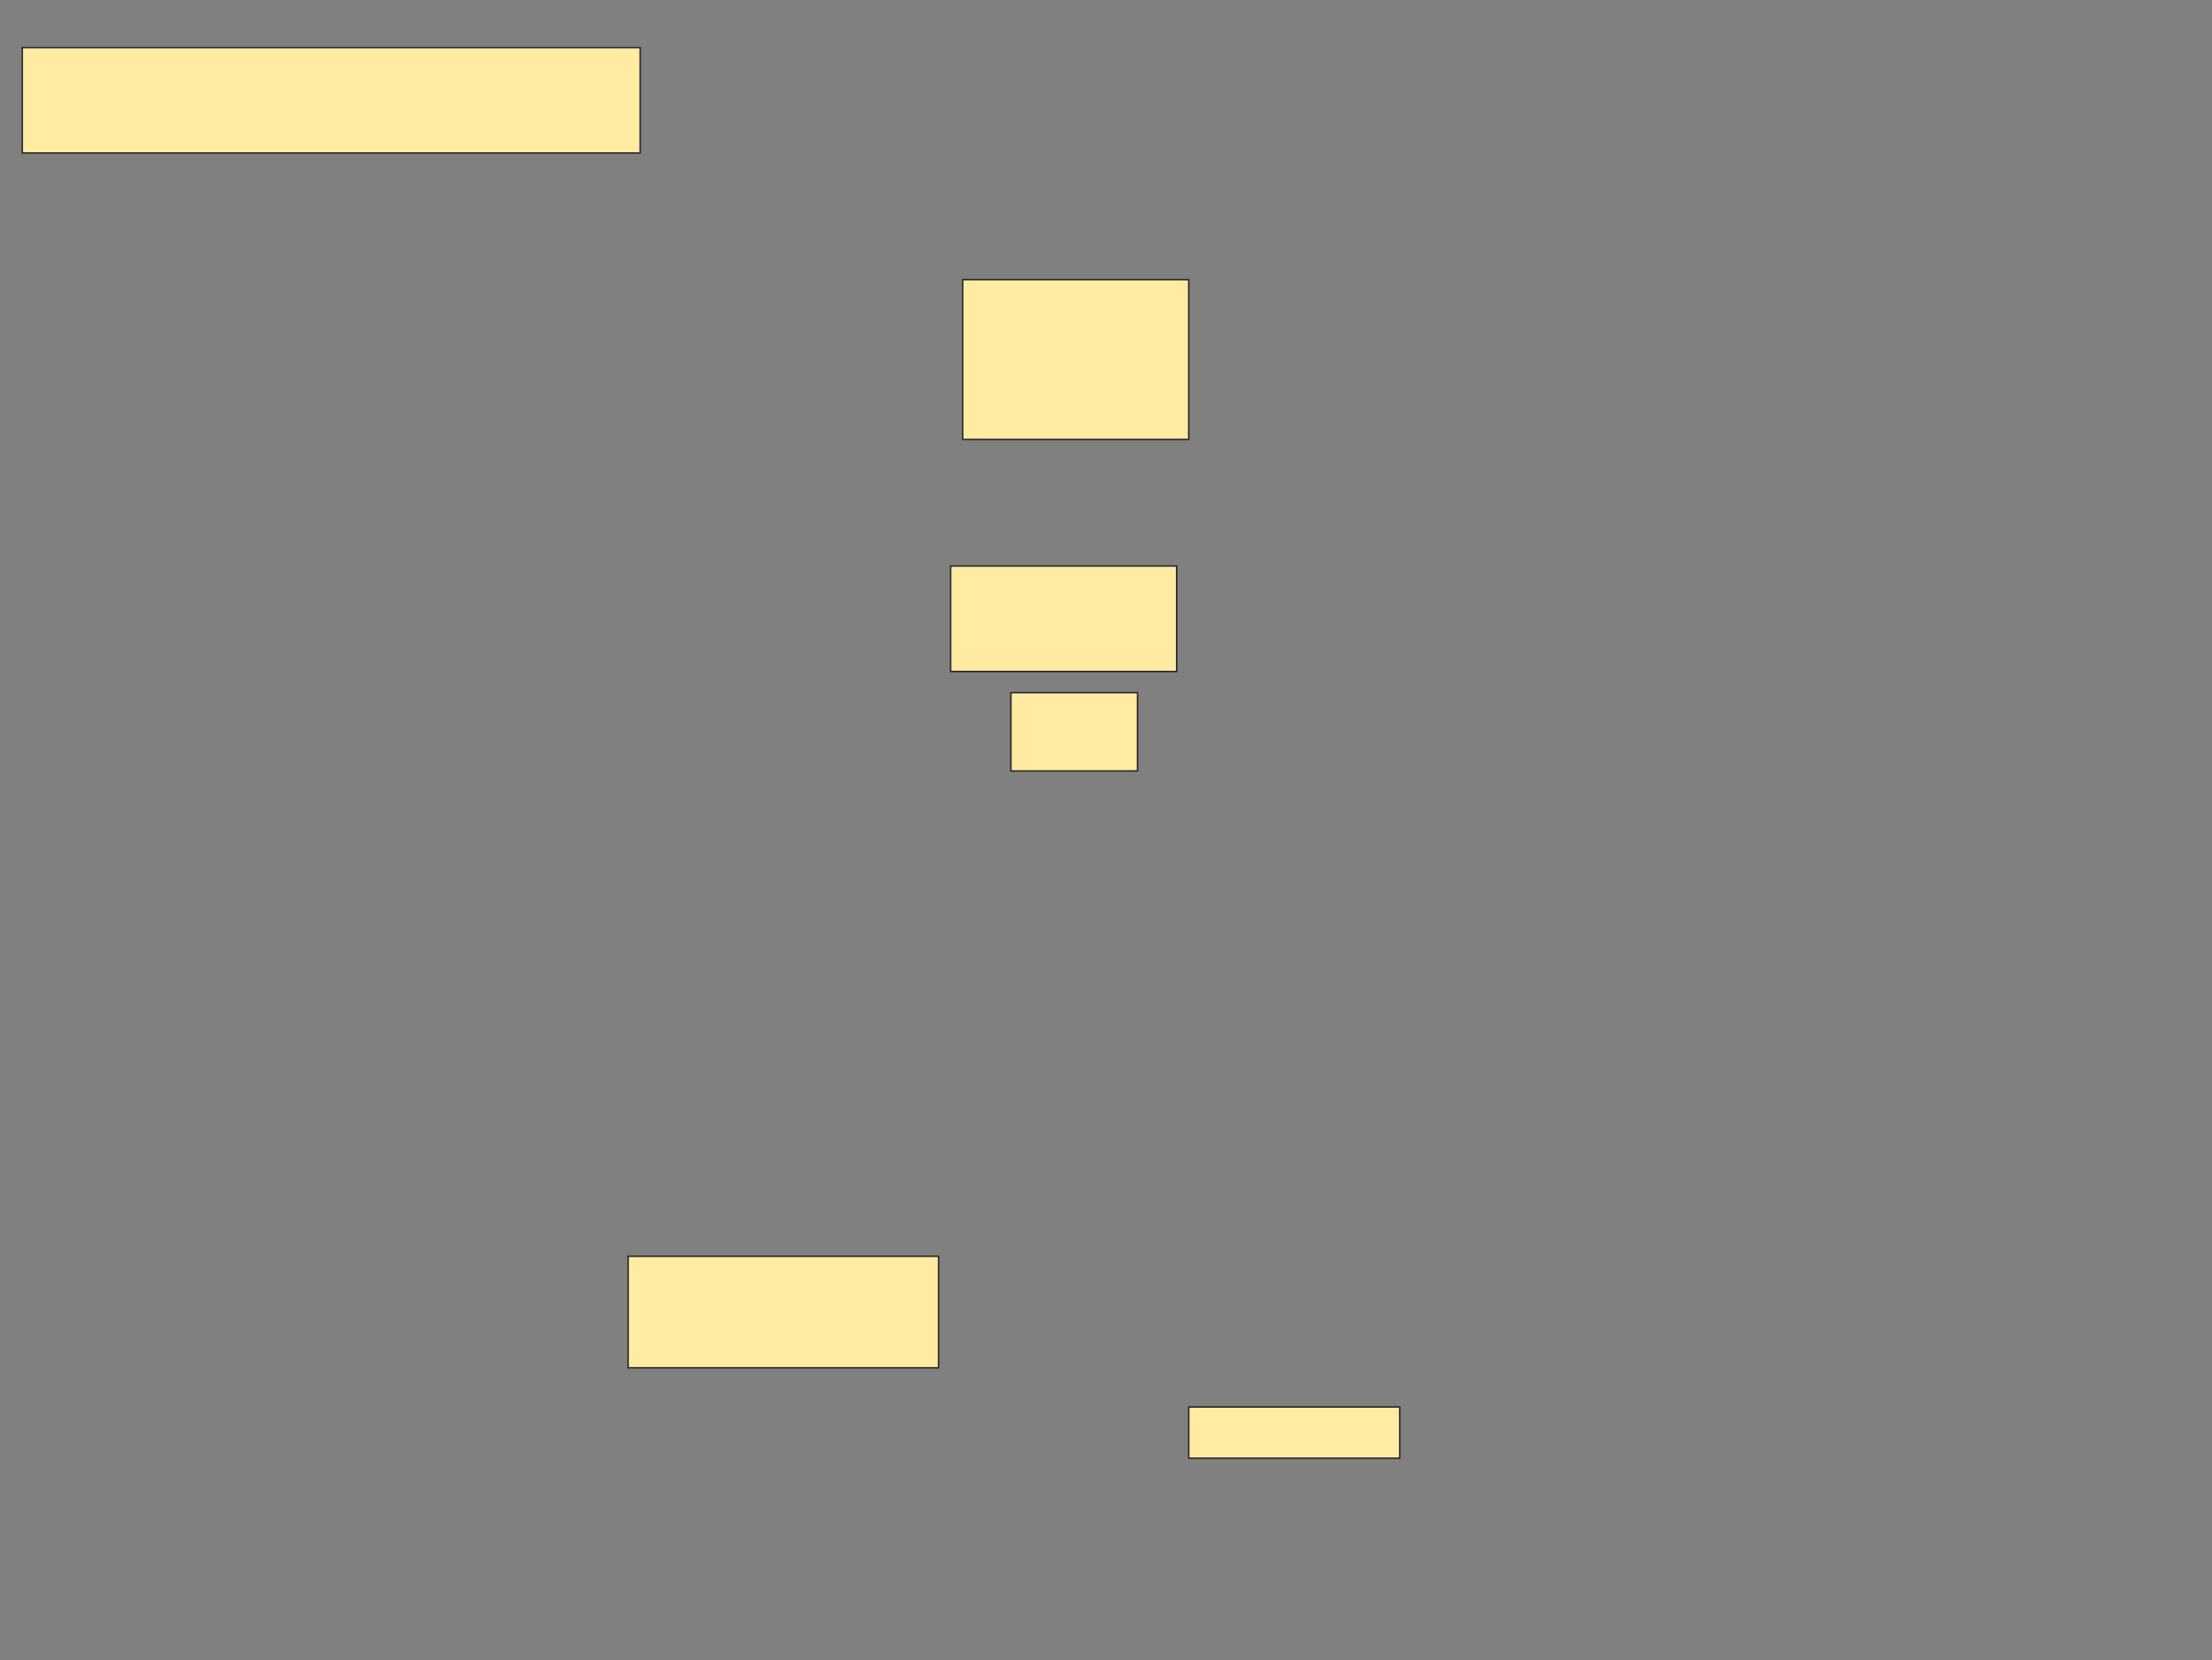 <svg xmlns="http://www.w3.org/2000/svg" width="1439" height="1080">
 <rect width="100%" height="100%" fill="#808080" stroke="none"/>
 <!-- Created with Image Occlusion Enhanced -->
 <g>
  <title>Labels</title>
 </g>
 <g>
  <title>Masks</title>
  <rect id="7f507eca3ce64574a2e0b828b5031893-ao-1" height="68.627" width="401.961" y="30.924" x="14.501" stroke="#2D2D2D" fill="#FFEBA2"/>
  <rect id="7f507eca3ce64574a2e0b828b5031893-ao-2" height="68.627" width="147.059" y="368.179" x="618.423" stroke="#2D2D2D" fill="#FFEBA2"/>
  
  <rect id="7f507eca3ce64574a2e0b828b5031893-ao-4" height="50.98" width="82.353" y="450.532" x="657.639" stroke-linecap="null" stroke-linejoin="null" stroke-dasharray="null" stroke="#2D2D2D" fill="#FFEBA2"/>
  <rect id="7f507eca3ce64574a2e0b828b5031893-ao-5" height="33.333" width="137.255" y="915.238" x="773.325" stroke-linecap="null" stroke-linejoin="null" stroke-dasharray="null" stroke="#2D2D2D" fill="#FFEBA2"/>
  <rect id="7f507eca3ce64574a2e0b828b5031893-ao-6" height="72.549" width="201.961" y="817.199" x="408.619" stroke-linecap="null" stroke-linejoin="null" stroke-dasharray="null" stroke="#2D2D2D" fill="#FFEBA2"/>
  <rect id="7f507eca3ce64574a2e0b828b5031893-ao-7" height="103.922" width="147.059" y="181.905" x="626.266" stroke-linecap="null" stroke-linejoin="null" stroke-dasharray="null" stroke="#2D2D2D" fill="#FFEBA2"/>
 </g>
</svg>